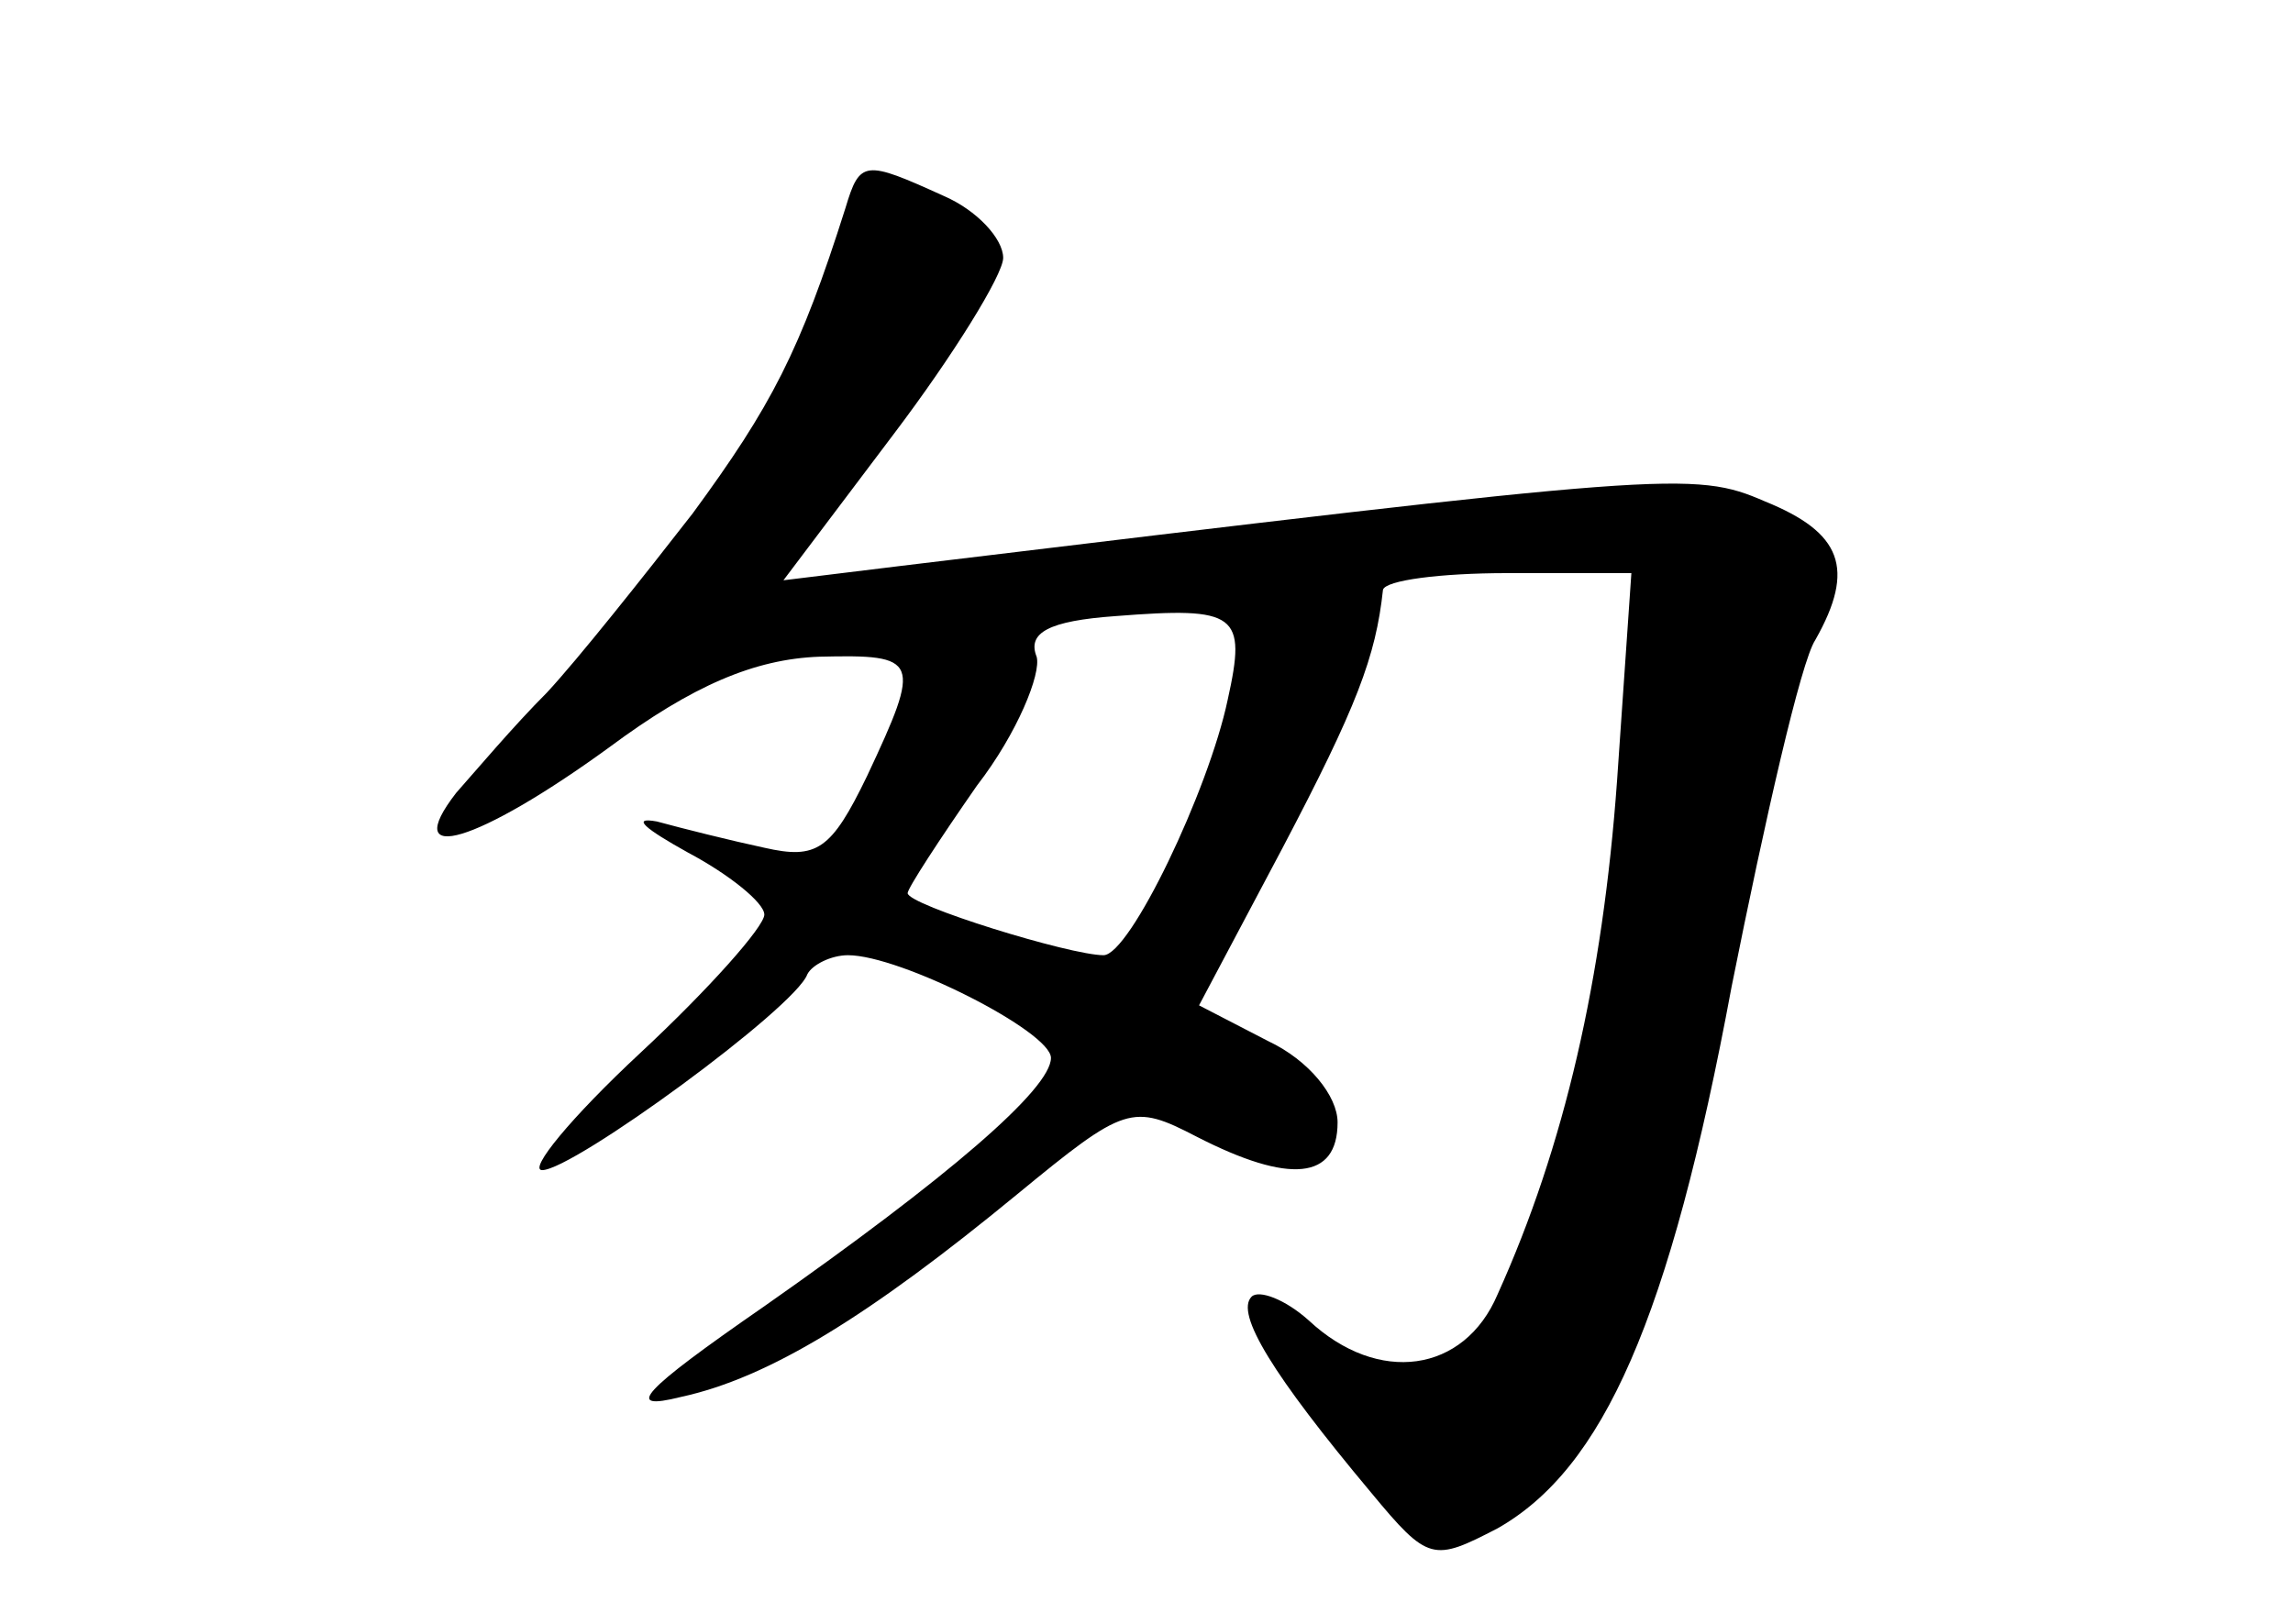 <?xml version="1.0" standalone="no"?>
<!DOCTYPE svg PUBLIC "-//W3C//DTD SVG 20010904//EN"
 "http://www.w3.org/TR/2001/REC-SVG-20010904/DTD/svg10.dtd">
<svg version="1.0" xmlns="http://www.w3.org/2000/svg"
 width="96pt" height="68pt" viewBox="0 0 96 68"
 preserveAspectRatio="xMidYMid meet">
<g transform="translate(0,68) scale(0.1,-0.1)"
fill="#000000" stroke="none">
<path d="M354 593 c-19 -60 -31 -83 -64 -128 -21 -27 -48 -61 -61 -75 -14 -14
-30 -33 -38 -42 -24 -31 9 -21 64 19 35 26 61 37 88 38 42 1 43 -1 20 -50 -15
-31 -21 -35 -43 -30 -14 3 -34 8 -45 11 -11 2 -5 -3 13 -13 17 -9 32 -21 32
-26 0 -5 -23 -31 -52 -58 -29 -27 -47 -49 -41 -49 13 0 106 68 111 82 2 4 10
8 17 8 22 0 85 -32 85 -43 0 -13 -43 -50 -120 -104 -52 -36 -59 -44 -35 -38
37 8 79 34 141 85 45 37 48 38 75 24 39 -20 59 -18 59 6 0 11 -12 26 -29 34
l-29 15 35 66 c31 59 39 80 42 108 1 4 24 7 52 7 l52 0 -6 -87 c-6 -83 -22
-153 -50 -215 -14 -33 -50 -38 -79 -11 -10 9 -21 13 -24 10 -7 -7 9 -33 50
-82 24 -29 26 -29 53 -15 44 25 72 87 98 227 14 70 29 136 35 145 17 30 11 45
-21 58 -30 13 -39 12 -362 -27 l-49 -6 46 61 c25 33 46 67 46 74 0 8 -11 20
-25 26 -33 15 -35 15 -41 -5z m160 -206 c-8 -38 -41 -107 -52 -107 -14 0 -82
21 -82 26 0 2 13 22 29 45 17 22 27 47 25 54 -4 10 5 15 33 17 51 4 55 1 47
-35z"/>
</g>
</svg>

